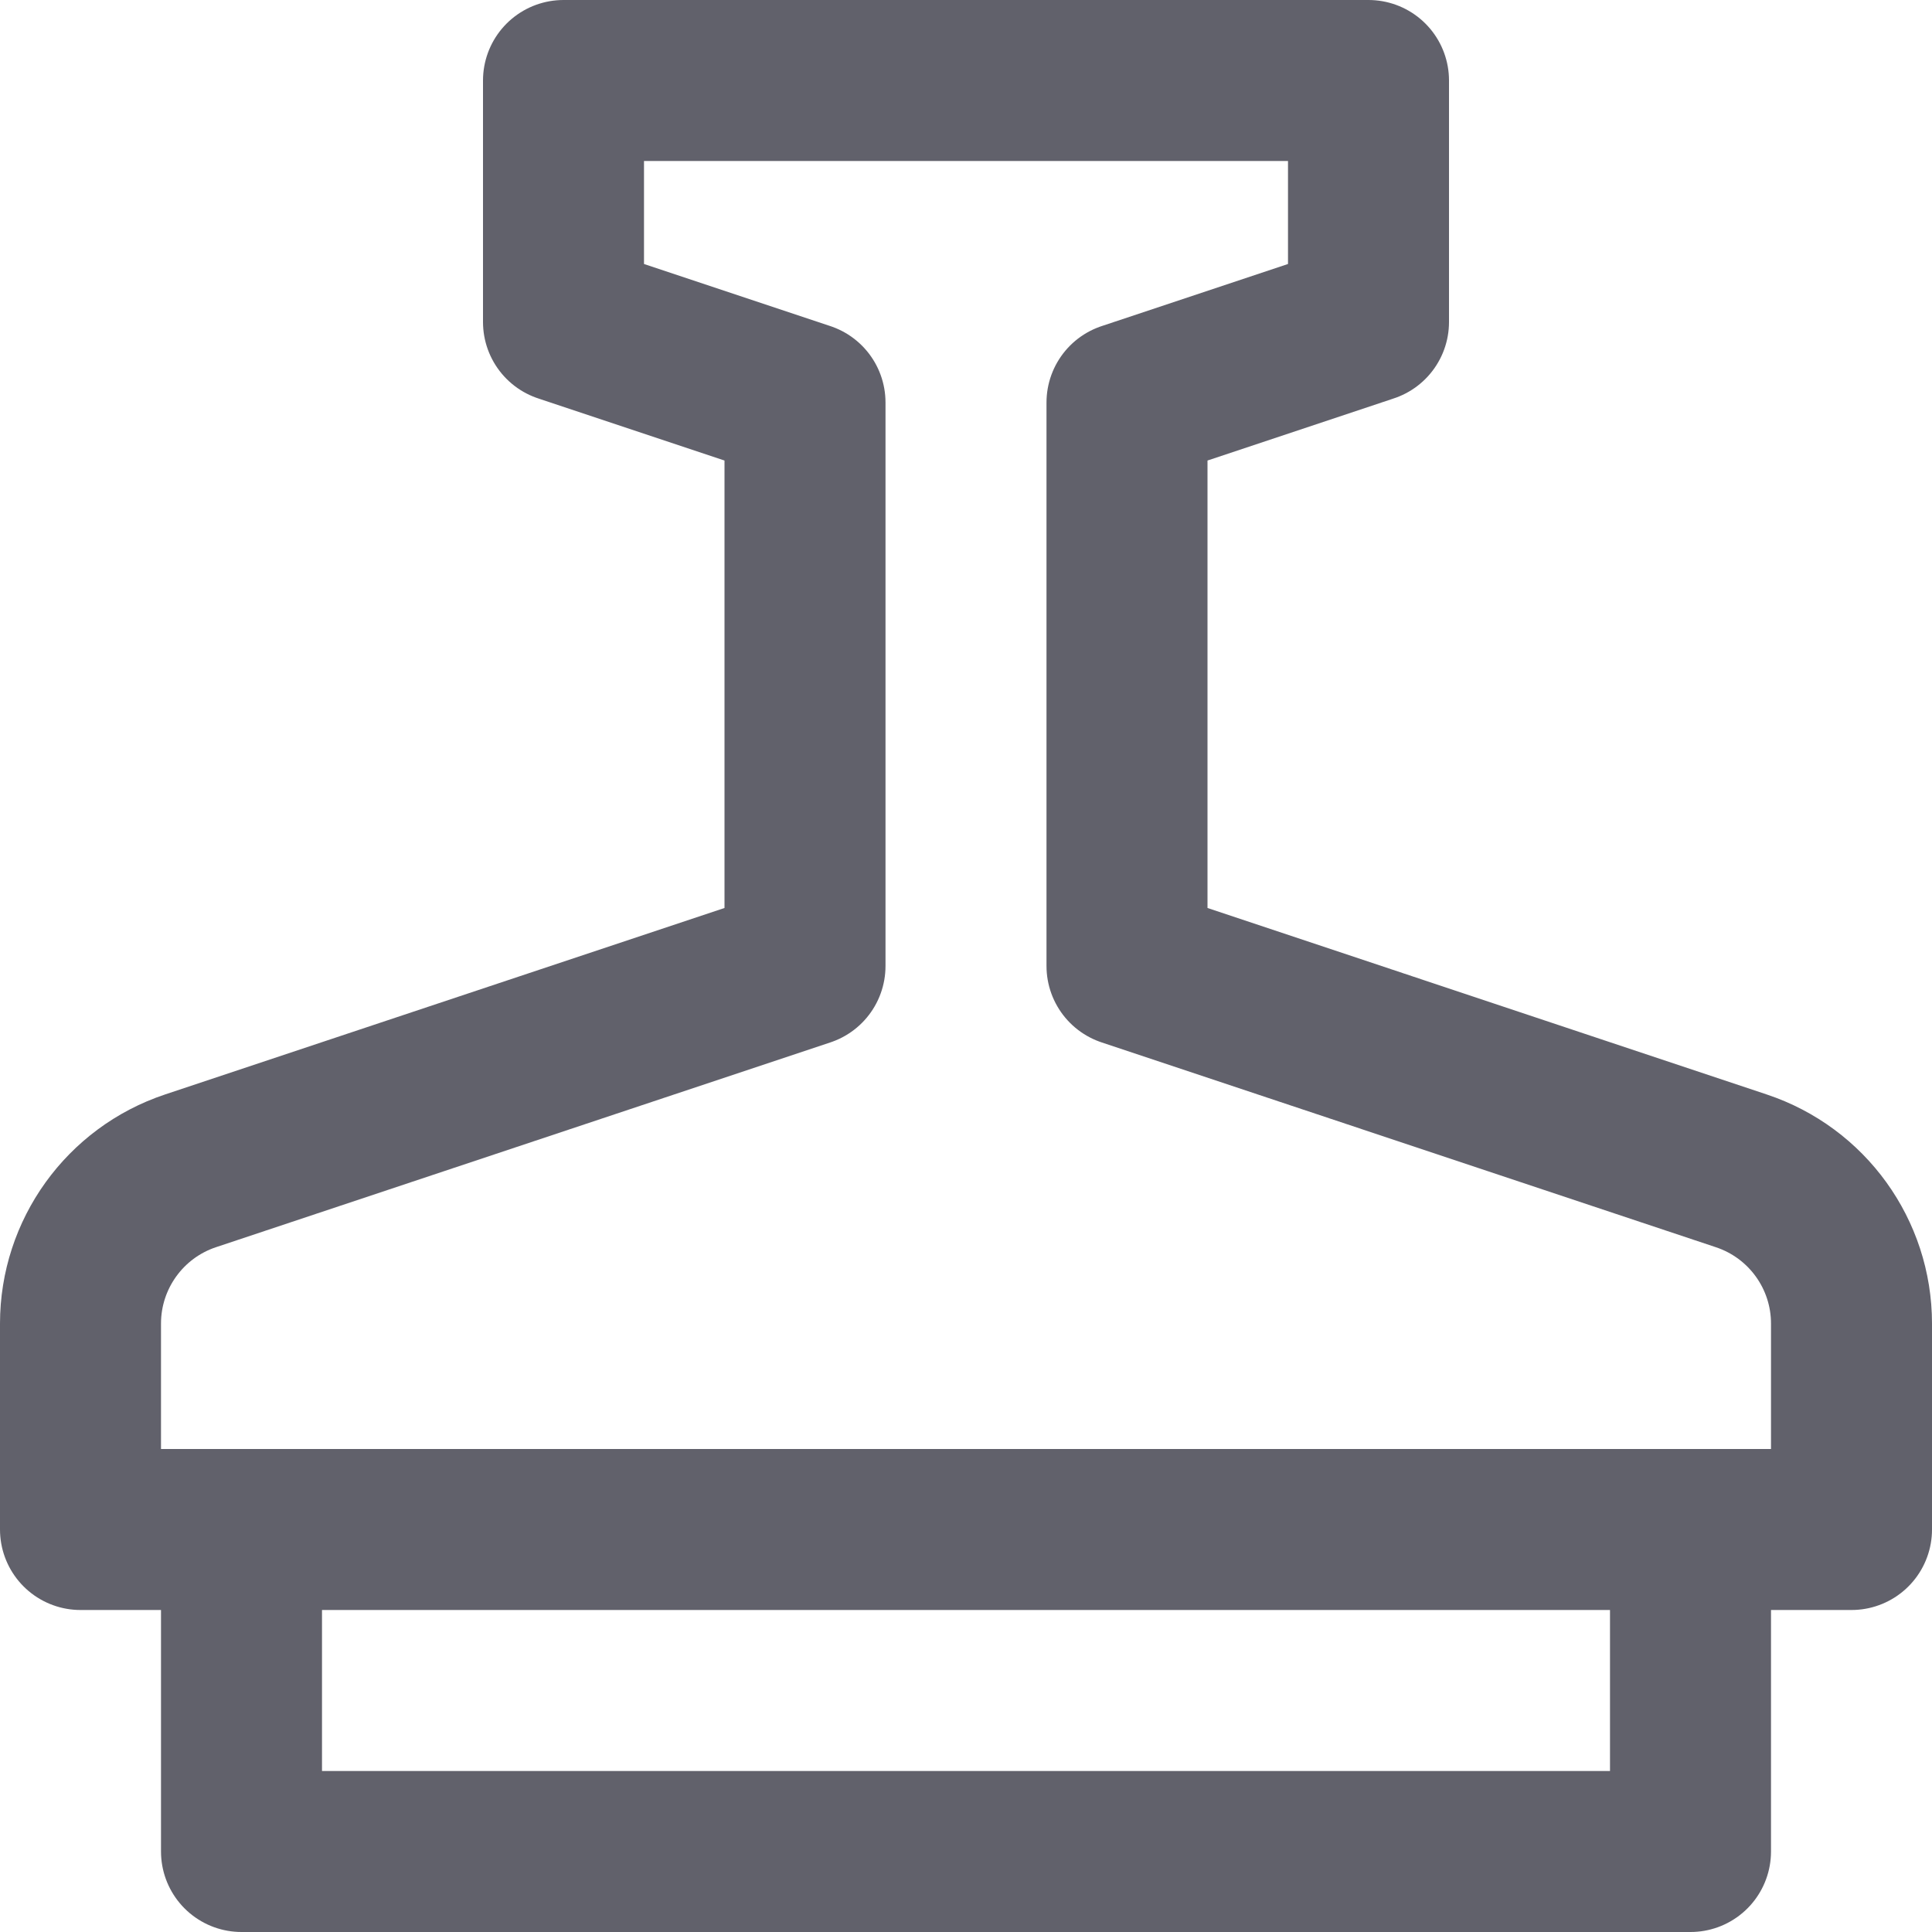 <svg xmlns="http://www.w3.org/2000/svg" height="24" width="24" viewBox="0 0 24 24"><title>stamp</title><g stroke-linecap="round" fill="#61616b" stroke-linejoin="round" class="nc-icon-wrapper"><polyline data-color="color-2" fill="none" stroke="#61616b" stroke-width="2" points=" 3,19 3,23 21,23 21,19 "></polyline> <path fill="none" stroke="#61616b" stroke-width="2" d="M14,12V5l3-1V1H7v3l3,1v7 l-7.632,2.544C1.551,14.816,1,15.581,1,16.442V19h22v-2.558c0-0.861-0.551-1.625-1.368-1.897L14,12z"></path></g></svg>